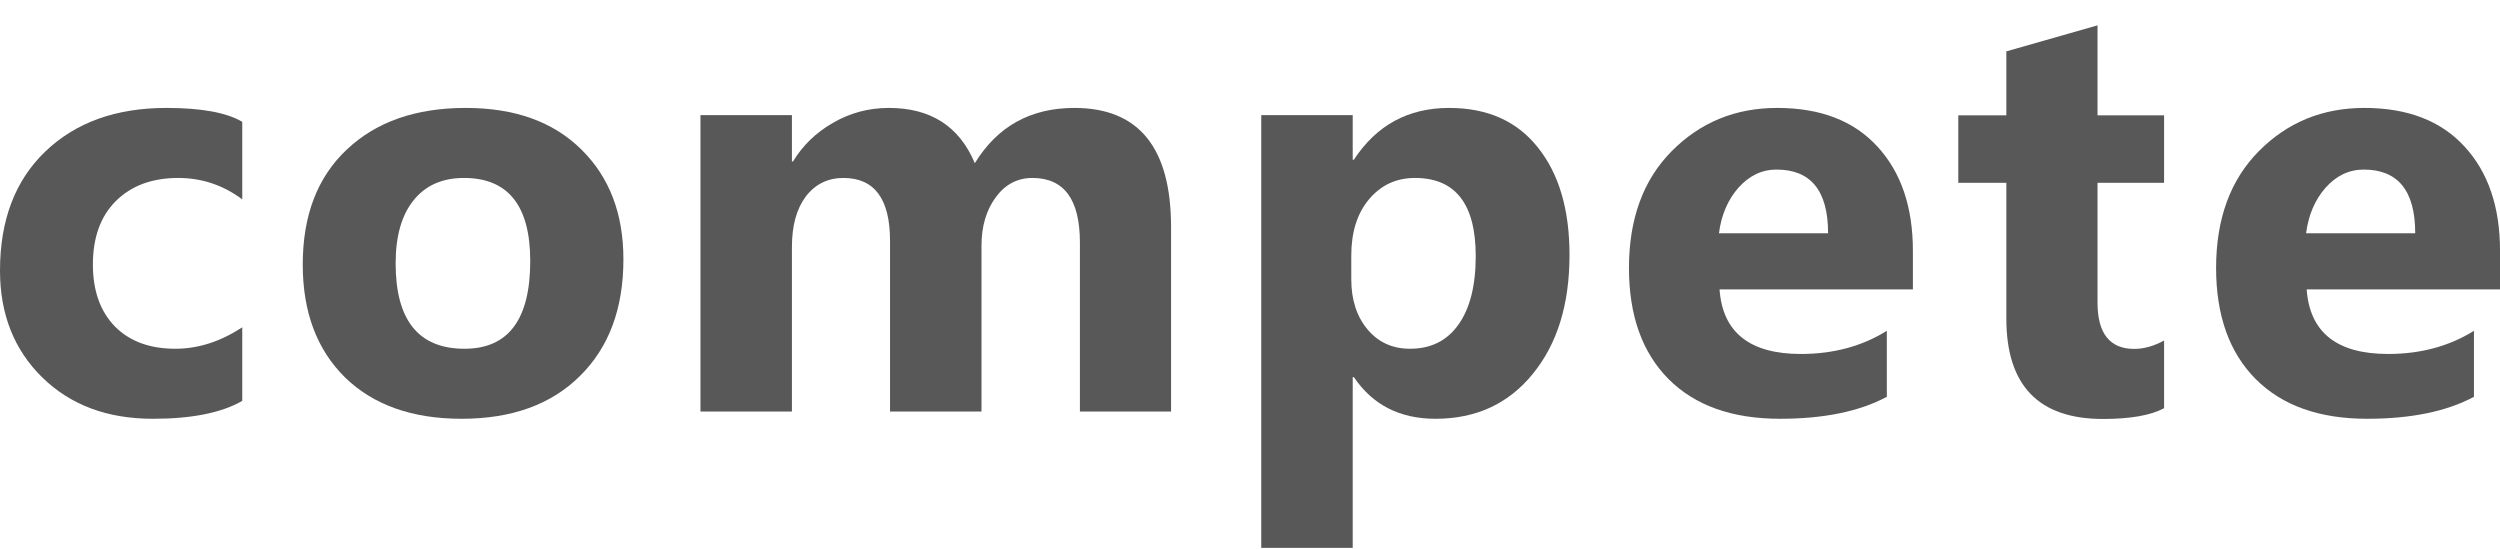 <svg width="82" height="18" viewBox="0 0 82 18" fill="none" xmlns="http://www.w3.org/2000/svg">
<path d="M82.001 9.492H75.659C75.76 10.904 76.65 11.61 78.327 11.61C79.396 11.61 80.336 11.356 81.146 10.85V13.015C80.248 13.496 79.08 13.736 77.643 13.736C76.073 13.736 74.855 13.303 73.988 12.435C73.121 11.562 72.688 10.347 72.688 8.79C72.688 7.176 73.156 5.898 74.093 4.955C75.029 4.012 76.181 3.54 77.548 3.54C78.966 3.54 80.061 3.961 80.833 4.803C81.611 5.644 82.001 6.787 82.001 8.23V9.492ZM79.219 7.651C79.219 6.258 78.656 5.562 77.529 5.562C77.048 5.562 76.63 5.762 76.276 6.16C75.928 6.559 75.716 7.056 75.64 7.651H79.219Z" fill="#585858"/>
<path d="M70.982 13.39C70.539 13.625 69.872 13.742 68.979 13.742C66.865 13.742 65.808 12.644 65.808 10.447V5.995H64.232V3.783H65.808V1.685L68.799 0.831V3.783H70.982V5.995H68.799V9.925C68.799 10.938 69.201 11.444 70.004 11.444C70.321 11.444 70.647 11.352 70.982 11.169V13.39Z" fill="#585858"/>
<path d="M62.743 9.492H56.401C56.502 10.904 57.392 11.61 59.069 11.61C60.138 11.61 61.078 11.356 61.888 10.85V13.015C60.99 13.496 59.822 13.736 58.385 13.736C56.816 13.736 55.597 13.303 54.73 12.435C53.863 11.562 53.43 10.347 53.43 8.79C53.43 7.176 53.898 5.898 54.835 4.955C55.771 4.012 56.923 3.54 58.29 3.54C59.708 3.54 60.803 3.961 61.575 4.803C62.354 5.644 62.743 6.787 62.743 8.23V9.492ZM59.961 7.651C59.961 6.258 59.398 5.562 58.271 5.562C57.79 5.562 57.373 5.762 57.018 6.16C56.67 6.559 56.458 7.056 56.382 7.651H59.961Z" fill="#585858"/>
<path d="M44.407 12.369H44.369V17.97H41.369V3.777H44.369V5.239H44.407C45.148 4.106 46.189 3.54 47.53 3.54C48.79 3.54 49.761 3.974 50.445 4.841C51.135 5.701 51.48 6.875 51.48 8.363C51.48 9.983 51.078 11.284 50.274 12.265C49.477 13.246 48.413 13.736 47.084 13.736C45.913 13.736 45.021 13.28 44.407 12.369ZM44.322 8.382V9.16C44.322 9.831 44.499 10.379 44.853 10.803C45.208 11.227 45.673 11.439 46.249 11.439C46.932 11.439 47.461 11.176 47.834 10.651C48.214 10.119 48.404 9.369 48.404 8.401C48.404 6.692 47.739 5.837 46.41 5.837C45.796 5.837 45.293 6.072 44.901 6.54C44.515 7.002 44.322 7.616 44.322 8.382Z" fill="#585858"/>
<path d="M38.411 13.499H35.421V7.955C35.421 6.543 34.902 5.837 33.864 5.837C33.37 5.837 32.968 6.049 32.658 6.474C32.348 6.898 32.193 7.426 32.193 8.059V13.499H29.193V7.898C29.193 6.524 28.683 5.837 27.664 5.837C27.152 5.837 26.74 6.04 26.43 6.445C26.127 6.85 25.975 7.401 25.975 8.097V13.499H22.975V3.777H25.975V5.296H26.012C26.323 4.777 26.756 4.356 27.313 4.034C27.876 3.705 28.49 3.54 29.155 3.54C30.528 3.54 31.468 4.144 31.974 5.353C32.715 4.144 33.803 3.54 35.24 3.54C37.354 3.54 38.411 4.844 38.411 7.451V13.499Z" fill="#585858"/>
<path d="M15.142 13.736C13.521 13.736 12.246 13.284 11.316 12.379C10.392 11.467 9.93 10.233 9.93 8.676C9.93 7.068 10.411 5.812 11.373 4.907C12.335 3.996 13.635 3.54 15.274 3.54C16.888 3.54 18.154 3.996 19.072 4.907C19.99 5.812 20.448 7.011 20.448 8.505C20.448 10.119 19.974 11.394 19.024 12.331C18.081 13.268 16.787 13.736 15.142 13.736ZM15.217 5.837C14.509 5.837 13.958 6.081 13.566 6.568C13.173 7.056 12.977 7.746 12.977 8.638C12.977 10.505 13.73 11.439 15.236 11.439C16.673 11.439 17.392 10.48 17.392 8.562C17.392 6.746 16.667 5.837 15.217 5.837Z" fill="#585858"/>
<path d="M7.946 13.148C7.269 13.54 6.291 13.736 5.013 13.736C3.519 13.736 2.31 13.284 1.386 12.379C0.462 11.473 0 10.306 0 8.875C0 7.224 0.494 5.923 1.481 4.974C2.475 4.018 3.801 3.54 5.459 3.54C6.604 3.54 7.433 3.692 7.946 3.996V6.54C7.319 6.072 6.62 5.837 5.848 5.837C4.987 5.837 4.304 6.091 3.797 6.597C3.297 7.097 3.047 7.79 3.047 8.676C3.047 9.537 3.288 10.214 3.769 10.708C4.25 11.195 4.911 11.439 5.753 11.439C6.5 11.439 7.231 11.204 7.946 10.736V13.148Z" fill="#585858"/>
</svg>
